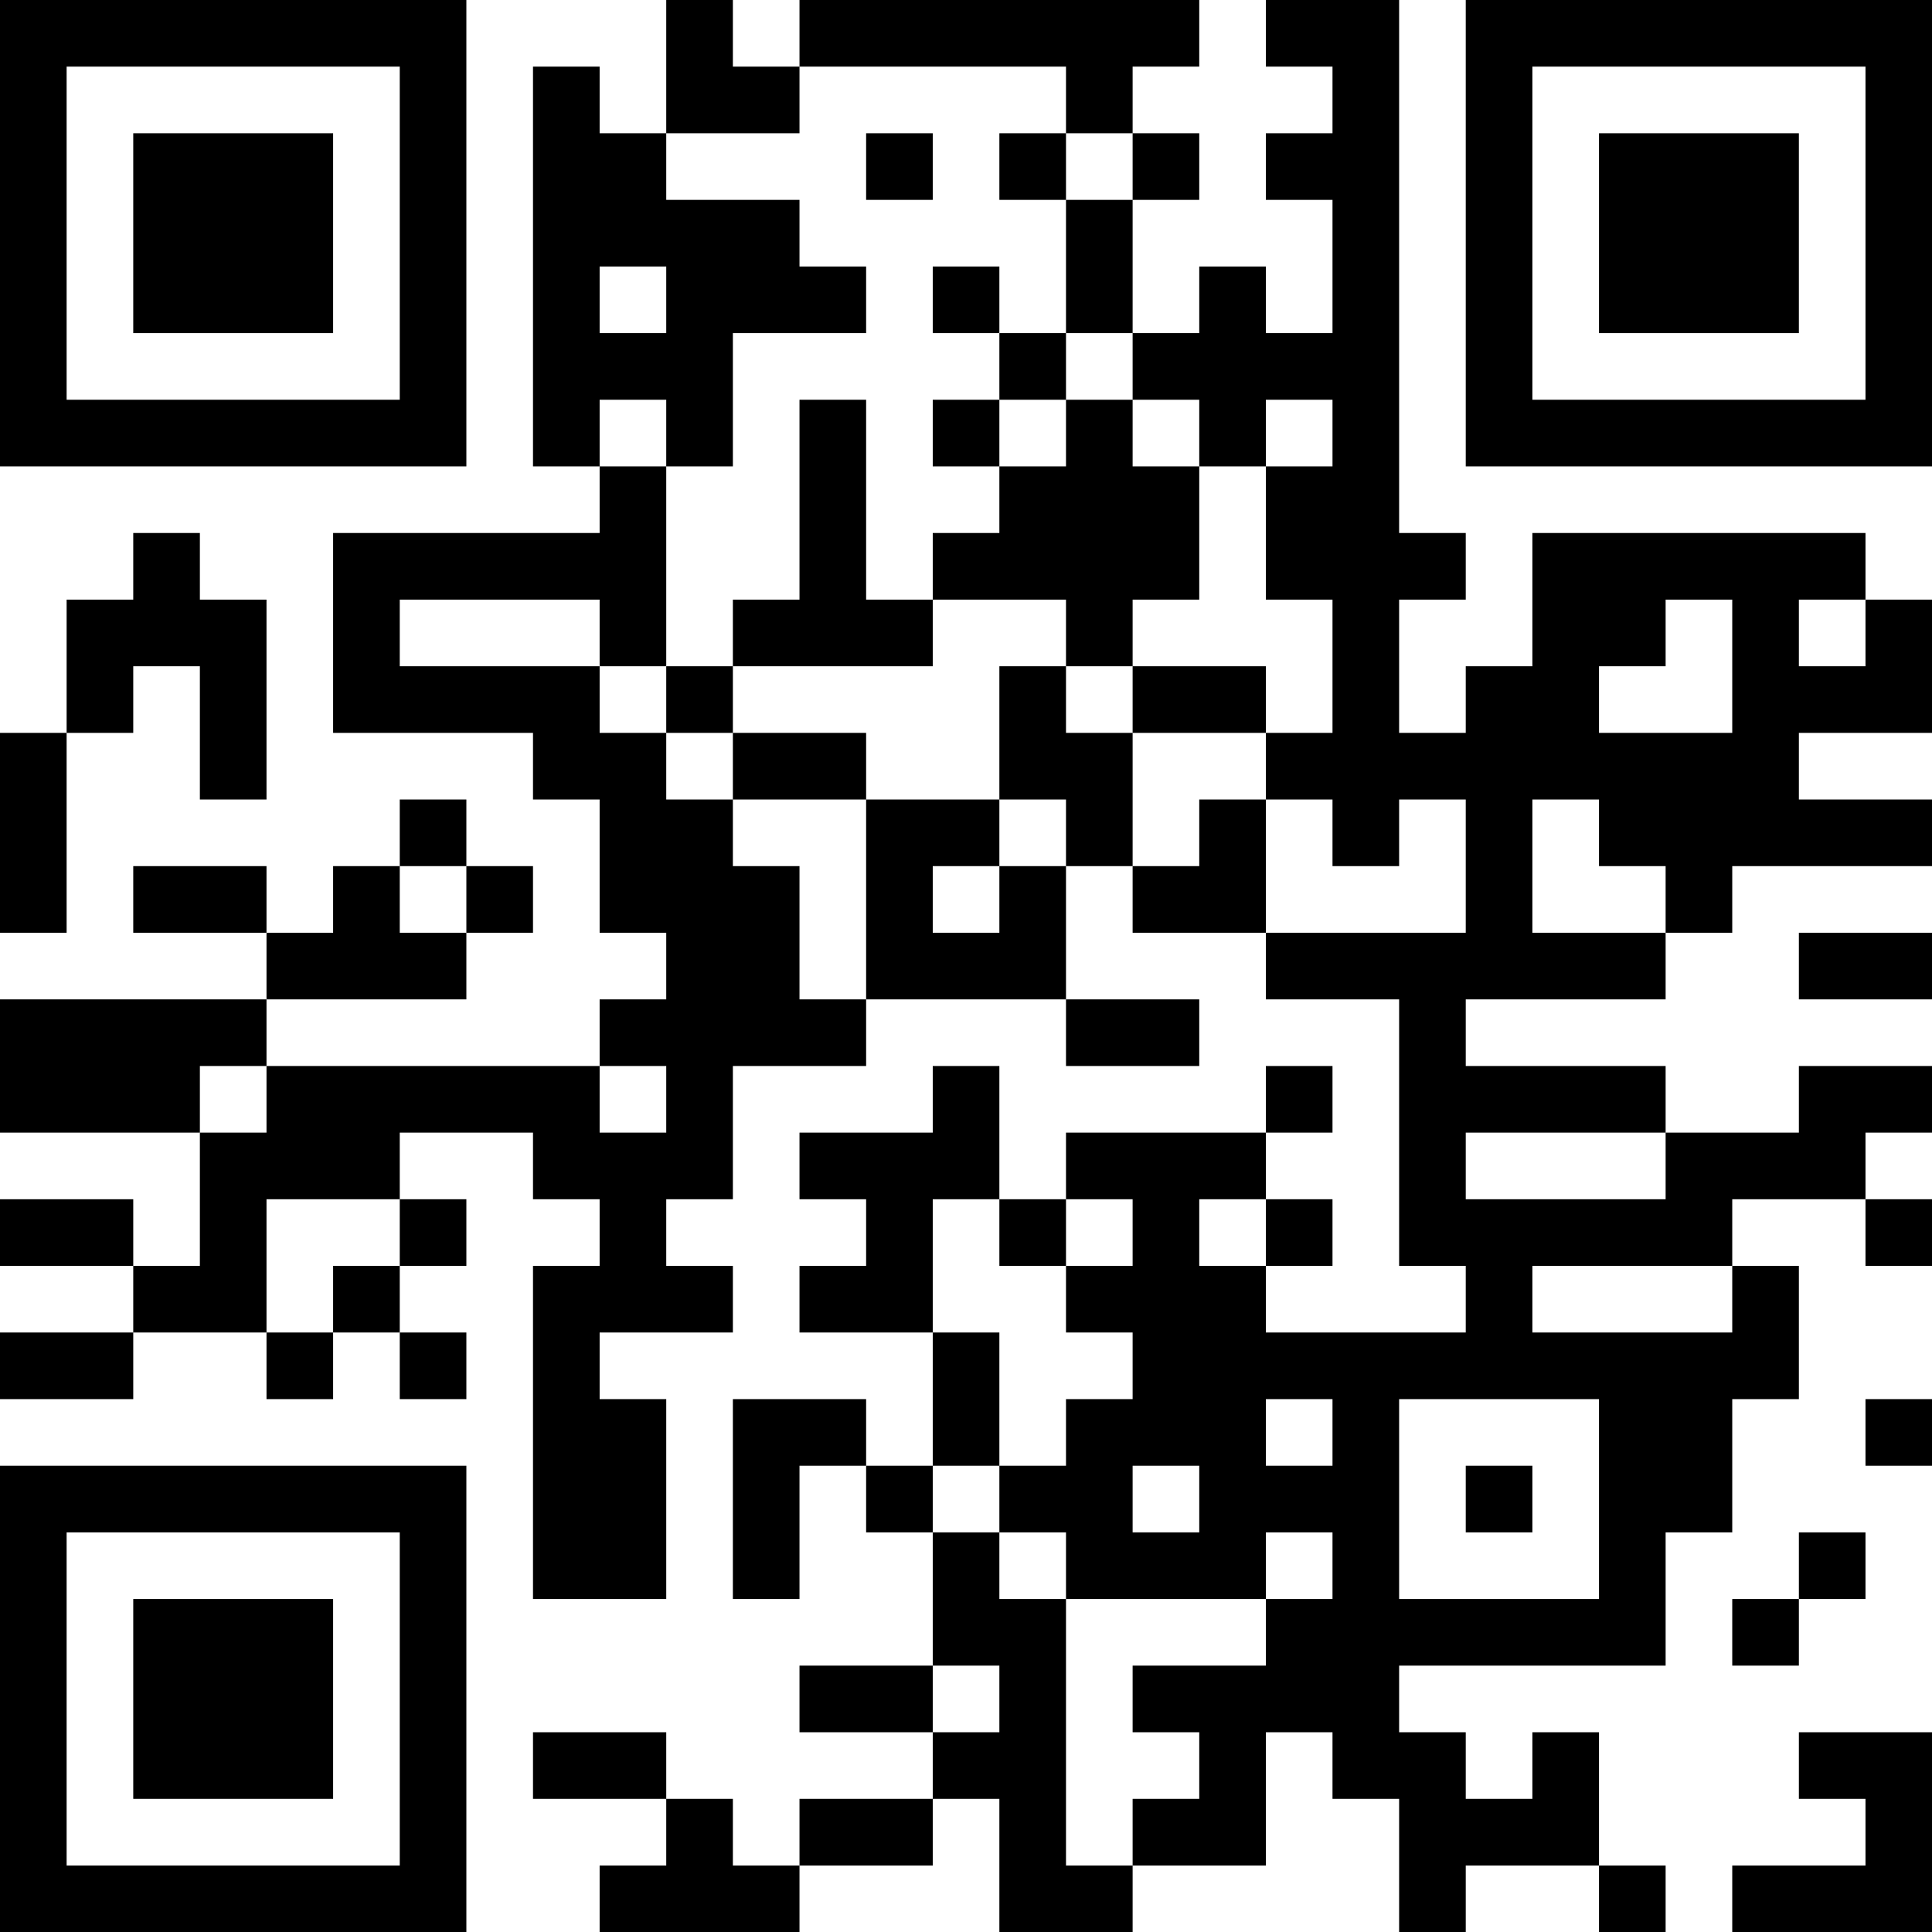 <?xml version="1.0" encoding="UTF-8"?>
<svg xmlns="http://www.w3.org/2000/svg" version="1.1" width="200" height="200" viewBox="0 0 200 200"><rect x="0" y="0" width="200" height="200" fill="#ffffff"/><g transform="scale(6.897)"><g transform="translate(0,0)"><path fill-rule="evenodd" d="M10 0L10 2L9 2L9 1L8 1L8 7L9 7L9 8L5 8L5 11L8 11L8 12L9 12L9 14L10 14L10 15L9 15L9 16L4 16L4 15L7 15L7 14L8 14L8 13L7 13L7 12L6 12L6 13L5 13L5 14L4 14L4 13L2 13L2 14L4 14L4 15L0 15L0 17L3 17L3 19L2 19L2 18L0 18L0 19L2 19L2 20L0 20L0 21L2 21L2 20L4 20L4 21L5 21L5 20L6 20L6 21L7 21L7 20L6 20L6 19L7 19L7 18L6 18L6 17L8 17L8 18L9 18L9 19L8 19L8 24L10 24L10 21L9 21L9 20L11 20L11 19L10 19L10 18L11 18L11 16L13 16L13 15L16 15L16 16L18 16L18 15L16 15L16 13L17 13L17 14L19 14L19 15L21 15L21 19L22 19L22 20L19 20L19 19L20 19L20 18L19 18L19 17L20 17L20 16L19 16L19 17L16 17L16 18L15 18L15 16L14 16L14 17L12 17L12 18L13 18L13 19L12 19L12 20L14 20L14 22L13 22L13 21L11 21L11 24L12 24L12 22L13 22L13 23L14 23L14 25L12 25L12 26L14 26L14 27L12 27L12 28L11 28L11 27L10 27L10 26L8 26L8 27L10 27L10 28L9 28L9 29L12 29L12 28L14 28L14 27L15 27L15 29L17 29L17 28L19 28L19 26L20 26L20 27L21 27L21 29L22 29L22 28L24 28L24 29L25 29L25 28L24 28L24 26L23 26L23 27L22 27L22 26L21 26L21 25L25 25L25 23L26 23L26 21L27 21L27 19L26 19L26 18L28 18L28 19L29 19L29 18L28 18L28 17L29 17L29 16L27 16L27 17L25 17L25 16L22 16L22 15L25 15L25 14L26 14L26 13L29 13L29 12L27 12L27 11L29 11L29 9L28 9L28 8L23 8L23 10L22 10L22 11L21 11L21 9L22 9L22 8L21 8L21 0L19 0L19 1L20 1L20 2L19 2L19 3L20 3L20 5L19 5L19 4L18 4L18 5L17 5L17 3L18 3L18 2L17 2L17 1L18 1L18 0L12 0L12 1L11 1L11 0ZM12 1L12 2L10 2L10 3L12 3L12 4L13 4L13 5L11 5L11 7L10 7L10 6L9 6L9 7L10 7L10 10L9 10L9 9L6 9L6 10L9 10L9 11L10 11L10 12L11 12L11 13L12 13L12 15L13 15L13 12L15 12L15 13L14 13L14 14L15 14L15 13L16 13L16 12L15 12L15 10L16 10L16 11L17 11L17 13L18 13L18 12L19 12L19 14L22 14L22 12L21 12L21 13L20 13L20 12L19 12L19 11L20 11L20 9L19 9L19 7L20 7L20 6L19 6L19 7L18 7L18 6L17 6L17 5L16 5L16 3L17 3L17 2L16 2L16 1ZM13 2L13 3L14 3L14 2ZM15 2L15 3L16 3L16 2ZM9 4L9 5L10 5L10 4ZM14 4L14 5L15 5L15 6L14 6L14 7L15 7L15 8L14 8L14 9L13 9L13 6L12 6L12 9L11 9L11 10L10 10L10 11L11 11L11 12L13 12L13 11L11 11L11 10L14 10L14 9L16 9L16 10L17 10L17 11L19 11L19 10L17 10L17 9L18 9L18 7L17 7L17 6L16 6L16 5L15 5L15 4ZM15 6L15 7L16 7L16 6ZM2 8L2 9L1 9L1 11L0 11L0 14L1 14L1 11L2 11L2 10L3 10L3 12L4 12L4 9L3 9L3 8ZM25 9L25 10L24 10L24 11L26 11L26 9ZM27 9L27 10L28 10L28 9ZM23 12L23 14L25 14L25 13L24 13L24 12ZM6 13L6 14L7 14L7 13ZM27 14L27 15L29 15L29 14ZM3 16L3 17L4 17L4 16ZM9 16L9 17L10 17L10 16ZM22 17L22 18L25 18L25 17ZM4 18L4 20L5 20L5 19L6 19L6 18ZM14 18L14 20L15 20L15 22L14 22L14 23L15 23L15 24L16 24L16 28L17 28L17 27L18 27L18 26L17 26L17 25L19 25L19 24L20 24L20 23L19 23L19 24L16 24L16 23L15 23L15 22L16 22L16 21L17 21L17 20L16 20L16 19L17 19L17 18L16 18L16 19L15 19L15 18ZM18 18L18 19L19 19L19 18ZM23 19L23 20L26 20L26 19ZM19 21L19 22L20 22L20 21ZM21 21L21 24L24 24L24 21ZM28 21L28 22L29 22L29 21ZM17 22L17 23L18 23L18 22ZM22 22L22 23L23 23L23 22ZM27 23L27 24L26 24L26 25L27 25L27 24L28 24L28 23ZM14 25L14 26L15 26L15 25ZM27 26L27 27L28 27L28 28L26 28L26 29L29 29L29 26ZM0 0L0 7L7 7L7 0ZM1 1L1 6L6 6L6 1ZM2 2L2 5L5 5L5 2ZM22 0L22 7L29 7L29 0ZM23 1L23 6L28 6L28 1ZM24 2L24 5L27 5L27 2ZM0 22L0 29L7 29L7 22ZM1 23L1 28L6 28L6 23ZM2 24L2 27L5 27L5 24Z" fill="#000000"/></g></g></svg>
